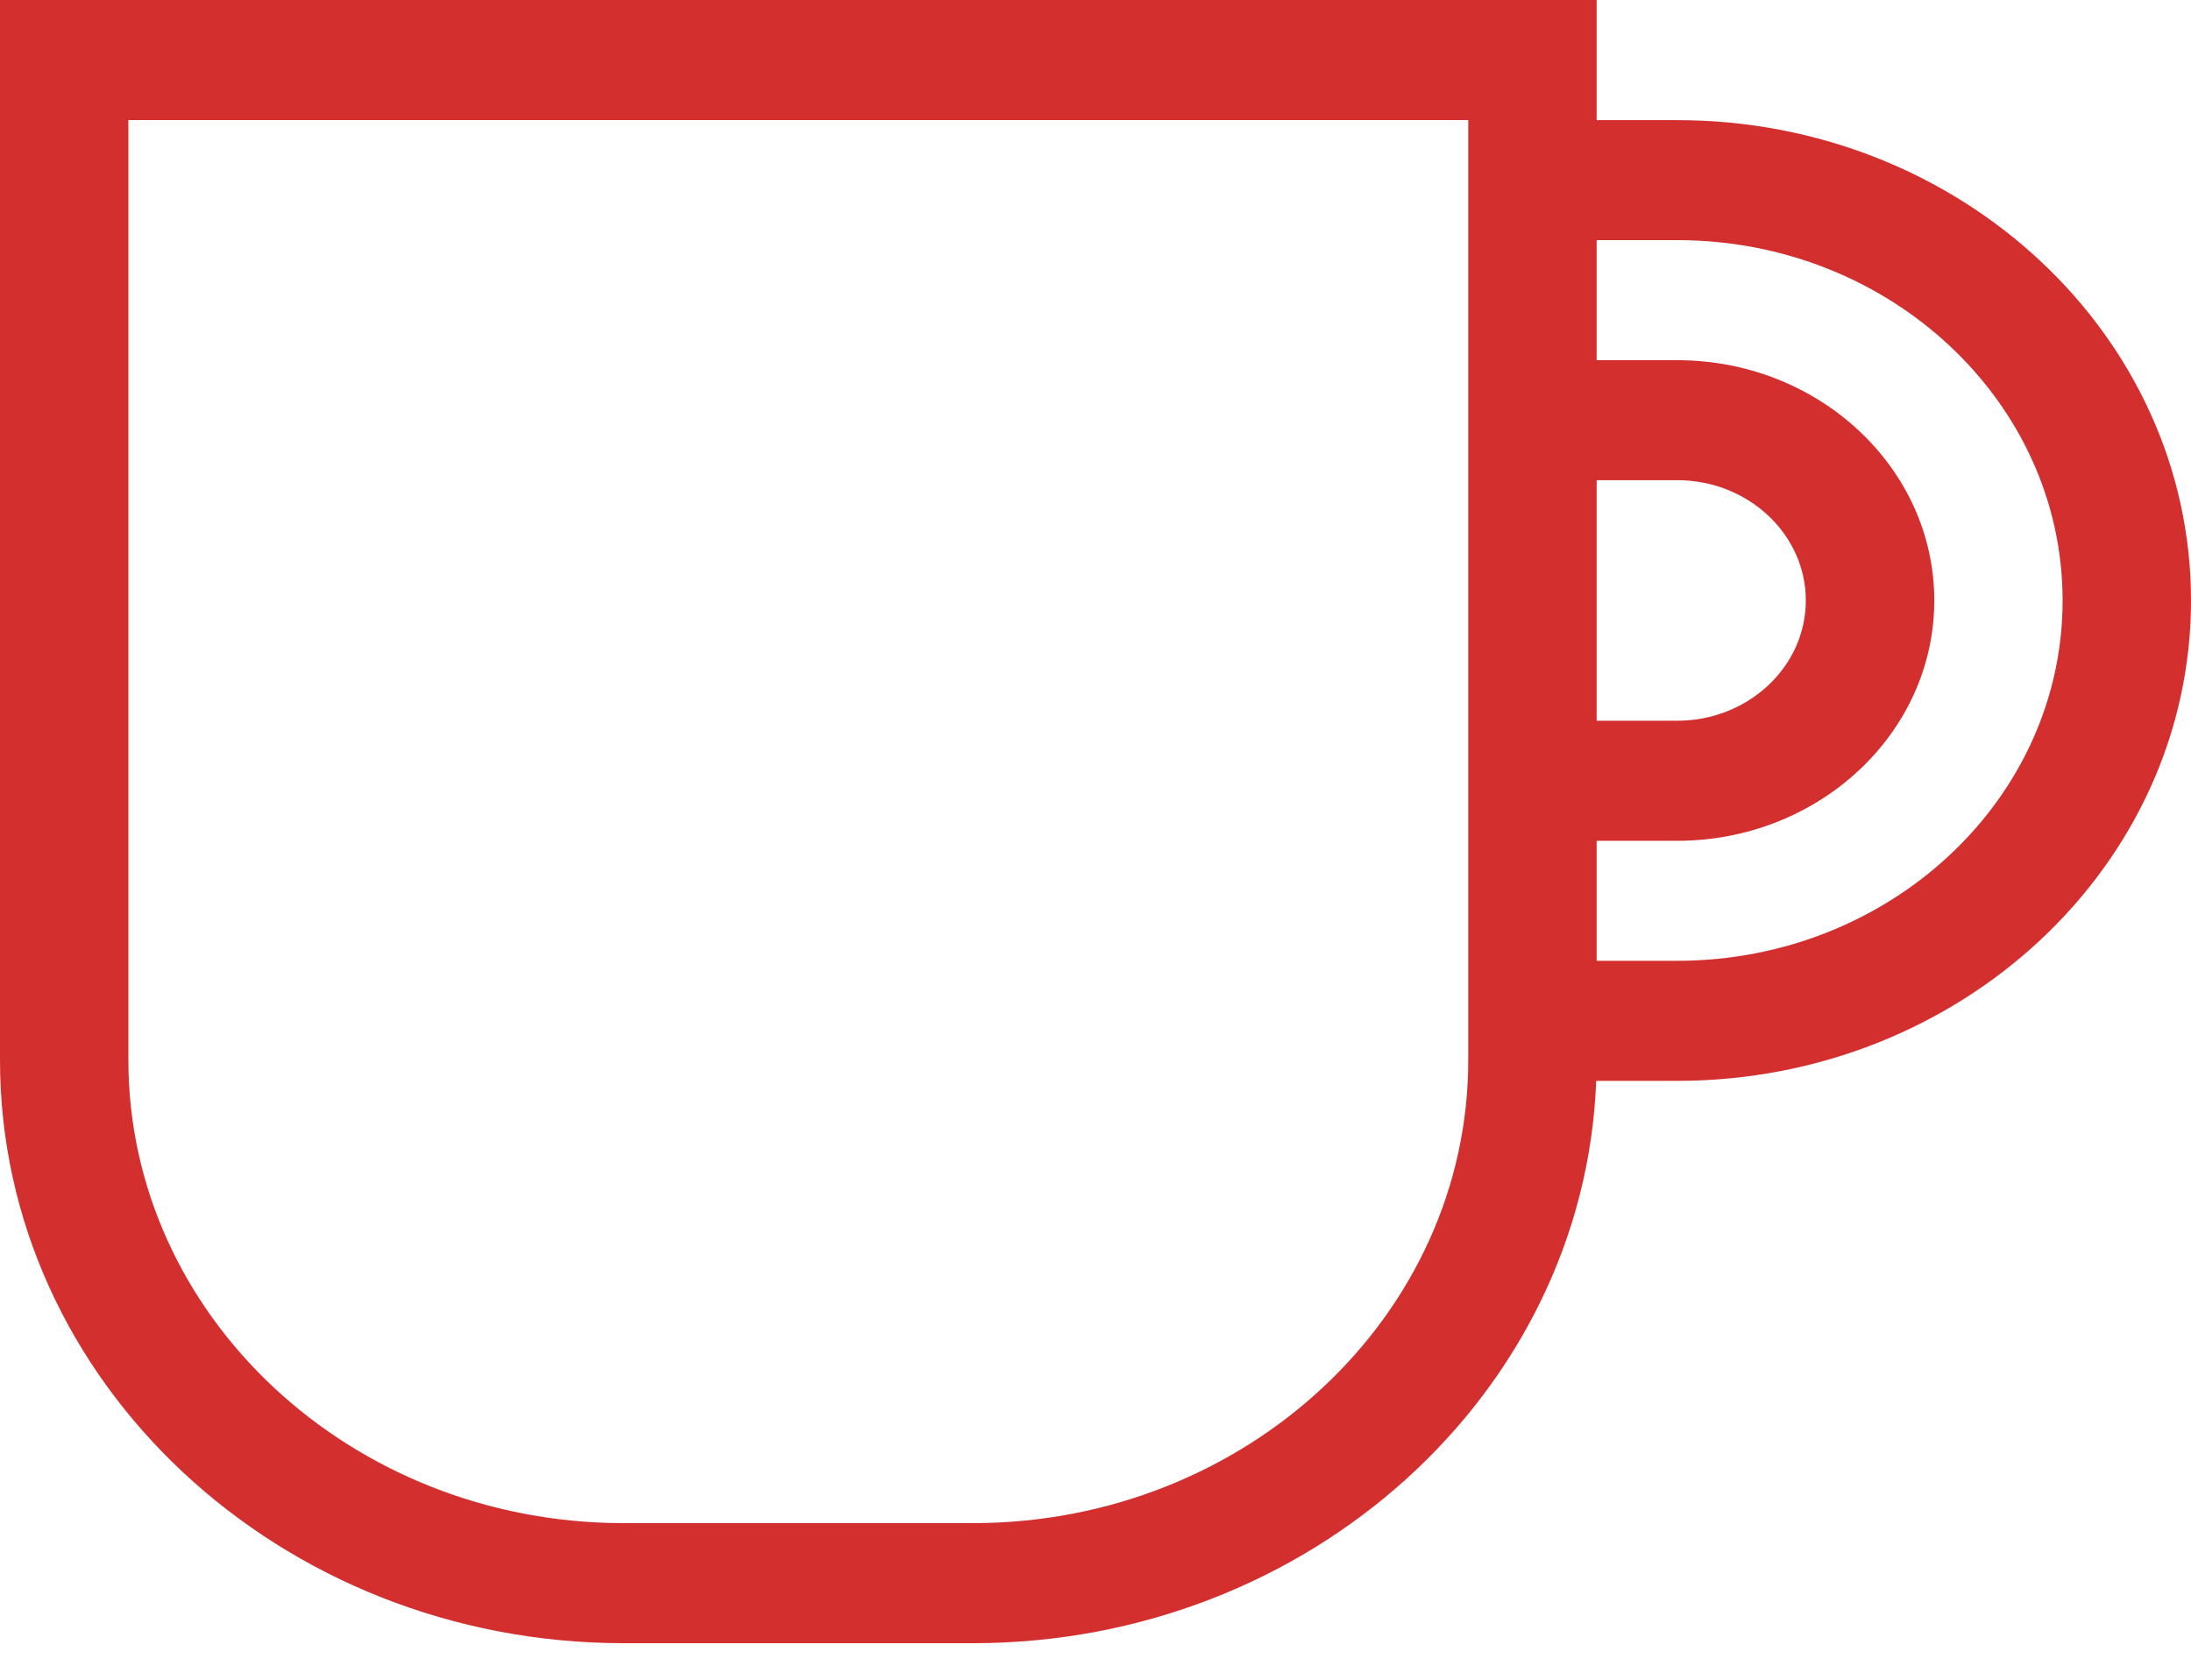 <svg width="30" height="23" fill="none" xmlns="http://www.w3.org/2000/svg"><path d="M22.965 1.645h-1.103V0H0v14.515C0 18.918 3.831 22.5 8.541 22.5h4.78c4.607 0 8.373-3.429 8.535-7.7h1.109c3.88 0 7.035-2.951 7.035-6.578 0-3.627-3.156-6.577-7.035-6.577zm-1.103 4.93h1.103c.971 0 1.761.74 1.761 1.647 0 .908-.79 1.647-1.761 1.647h-1.103V6.575zm-1.758 7.94c0 3.497-3.043 6.341-6.784 6.341H8.541c-3.74 0-6.783-2.844-6.783-6.341V1.644h18.346v12.87zm2.86-1.359h-1.102v-1.643h1.103c1.94 0 3.52-1.476 3.52-3.29 0-1.815-1.58-3.291-3.52-3.291h-1.103V3.288h1.103c2.91 0 5.277 2.214 5.277 4.934s-2.367 4.934-5.277 4.934z" fill="#D32F2F"/></svg>
